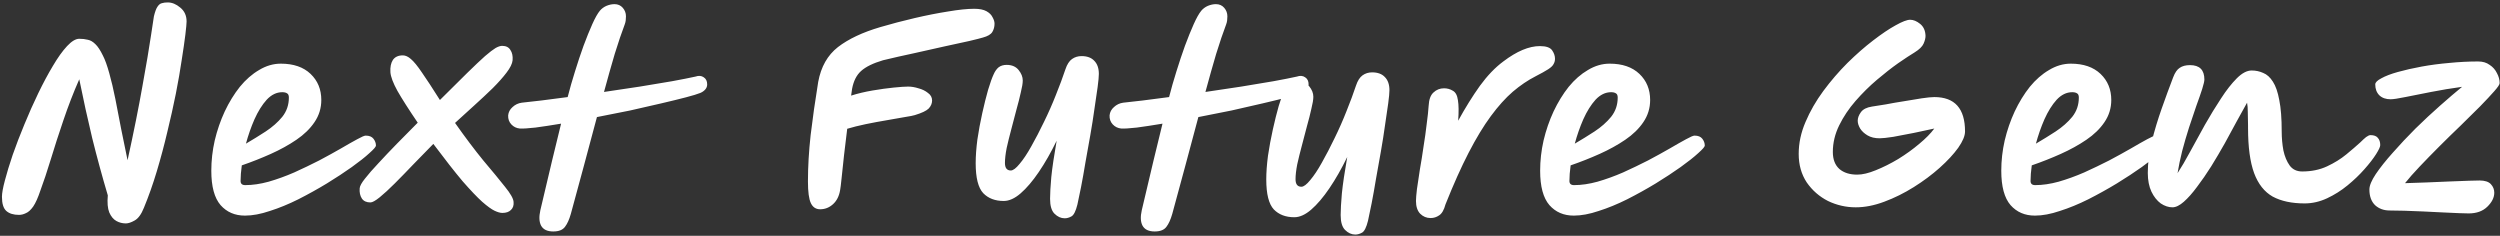 <svg width="615" height="58" viewBox="0 0 615 58" fill="none" xmlns="http://www.w3.org/2000/svg">
<rect x="0" y="0" width="615" height="58" fill="#333333" stroke="none"/>
<path d="M30.96 54.96C30.12 54.96 29.34 54.76 28.62 54.36C27.9 53.96 27.32 53.26 26.88 52.26C26.48 51.26 26.36 49.86 26.52 48.06C25.12 43.34 23.84 38.64 22.68 33.96C21.56 29.28 20.5 24.46 19.5 19.5C18.06 22.78 16.76 26.14 15.6 29.58C14.44 32.98 13.4 36.2 12.48 39.24C11.56 42.24 10.72 44.76 9.96 46.8C9.36 48.6 8.76 49.94 8.16 50.82C7.56 51.66 6.96 52.2 6.36 52.44C5.8 52.72 5.24 52.86 4.68 52.86C3.32 52.86 2.28 52.54 1.56 51.9C0.84 51.26 0.48 50.1 0.48 48.42C0.48 47.54 0.72 46.2 1.2 44.4C1.68 42.56 2.32 40.46 3.12 38.1C3.96 35.7 4.92 33.2 6 30.6C7.08 27.96 8.22 25.4 9.42 22.92C10.62 20.44 11.82 18.2 13.02 16.2C14.22 14.16 15.38 12.54 16.5 11.34C17.62 10.14 18.62 9.54 19.5 9.54C20.26 9.54 20.96 9.62 21.6 9.78C22.24 9.9 22.86 10.26 23.46 10.86C24.06 11.42 24.68 12.36 25.32 13.68C25.84 14.68 26.36 16.12 26.88 18C27.4 19.84 27.9 21.96 28.38 24.36C28.86 26.72 29.34 29.2 29.82 31.8C30.34 34.4 30.86 36.94 31.38 39.42C32.9 32.5 34.12 26.42 35.04 21.18C36 15.9 36.7 11.76 37.14 8.76C37.58 5.76 37.82 4.18 37.86 4.02C38.14 2.86 38.44 2.06 38.76 1.62C39.08 1.14 39.44 0.86 39.84 0.78C40.24 0.66 40.7 0.6 41.22 0.6C41.26 0.6 41.28 0.6 41.28 0.6C42.32 0.6 43.34 1.02 44.34 1.86C45.38 2.7 45.9 3.84 45.9 5.28C45.9 5.76 45.8 6.84 45.6 8.52C45.4 10.16 45.1 12.24 44.7 14.76C44.34 17.24 43.86 20 43.26 23.04C42.66 26.04 41.96 29.18 41.16 32.46C40.4 35.7 39.54 38.92 38.58 42.12C37.62 45.32 36.56 48.32 35.4 51.12C34.76 52.72 34 53.76 33.12 54.24C32.28 54.72 31.56 54.96 30.96 54.96ZM60.262 53.04C57.782 53.04 55.782 52.18 54.262 50.46C52.742 48.7 51.982 45.88 51.982 42C51.982 39.52 52.262 37.04 52.822 34.56C53.422 32.04 54.242 29.66 55.282 27.42C56.362 25.14 57.602 23.12 59.002 21.36C60.442 19.6 62.022 18.22 63.742 17.22C65.462 16.18 67.242 15.66 69.082 15.66C72.202 15.66 74.642 16.5 76.402 18.18C78.162 19.86 79.042 22 79.042 24.6C79.042 26.6 78.482 28.42 77.362 30.06C76.282 31.66 74.802 33.1 72.922 34.38C71.042 35.66 68.942 36.82 66.622 37.86C64.302 38.9 61.922 39.84 59.482 40.68C59.282 42.12 59.182 43.4 59.182 44.52C59.182 45.2 59.562 45.54 60.322 45.54C62.122 45.54 64.042 45.26 66.082 44.7C68.162 44.1 70.262 43.34 72.382 42.42C74.502 41.46 76.542 40.48 78.502 39.48C80.462 38.44 82.242 37.46 83.842 36.54C85.482 35.58 86.822 34.82 87.862 34.26C88.942 33.66 89.642 33.36 89.962 33.36C90.842 33.36 91.482 33.62 91.882 34.14C92.282 34.66 92.482 35.22 92.482 35.82C92.482 36.1 91.942 36.72 90.862 37.68C89.822 38.64 88.382 39.78 86.542 41.1C84.742 42.38 82.702 43.72 80.422 45.12C78.182 46.48 75.842 47.78 73.402 49.02C71.002 50.22 68.662 51.18 66.382 51.9C64.142 52.66 62.102 53.04 60.262 53.04ZM60.502 35.34C62.142 34.38 63.762 33.38 65.362 32.34C67.002 31.26 68.362 30.06 69.442 28.74C70.522 27.38 71.062 25.8 71.062 24C71.062 23.48 70.922 23.14 70.642 22.98C70.362 22.78 69.962 22.68 69.442 22.68C68.042 22.68 66.762 23.3 65.602 24.54C64.482 25.78 63.482 27.38 62.602 29.34C61.762 31.26 61.062 33.26 60.502 35.34ZM91.12 49.8C90.16 49.8 89.46 49.48 89.02 48.84C88.58 48.16 88.4 47.32 88.48 46.32C88.52 45.76 88.96 44.96 89.8 43.92C90.64 42.84 91.74 41.58 93.1 40.14C94.46 38.66 95.96 37.08 97.6 35.4C99.28 33.68 101 31.94 102.76 30.18C100.56 26.94 98.9 24.34 97.78 22.38C96.7 20.42 96.12 18.88 96.04 17.76C95.96 16.52 96.16 15.52 96.64 14.76C97.16 14 97.98 13.62 99.1 13.62C99.74 13.62 100.4 13.92 101.08 14.52C101.8 15.12 102.7 16.22 103.78 17.82C104.9 19.42 106.38 21.68 108.22 24.6C110.98 21.84 113.24 19.6 115 17.88C116.8 16.12 118.24 14.76 119.32 13.8C120.44 12.84 121.3 12.18 121.9 11.82C122.54 11.46 123.08 11.28 123.52 11.28C124.48 11.28 125.16 11.62 125.56 12.3C126 12.94 126.18 13.78 126.1 14.82C126.02 15.66 125.52 16.68 124.6 17.88C123.72 19.04 122.58 20.32 121.18 21.72C119.78 23.08 118.26 24.5 116.62 25.98C115.02 27.42 113.46 28.84 111.94 30.24C114.42 33.76 116.74 36.84 118.9 39.48C121.1 42.08 122.88 44.24 124.24 45.96C125.6 47.64 126.3 48.88 126.34 49.68C126.42 50.52 126.2 51.18 125.68 51.66C125.2 52.14 124.5 52.38 123.58 52.38C123.06 52.38 122.42 52.2 121.66 51.84C120.9 51.48 119.88 50.74 118.6 49.62C117.36 48.5 115.76 46.82 113.8 44.58C111.88 42.3 109.48 39.24 106.6 35.4C104.96 37.08 103.32 38.76 101.68 40.44C100.08 42.12 98.56 43.68 97.12 45.12C95.72 46.52 94.48 47.66 93.4 48.54C92.36 49.38 91.6 49.8 91.12 49.8ZM173.966 20.76C173.966 21.24 173.806 21.66 173.486 22.02C173.166 22.38 172.766 22.66 172.286 22.86C171.606 23.14 170.426 23.5 168.746 23.94C167.066 24.38 165.026 24.88 162.626 25.44C160.266 26 157.726 26.58 155.006 27.18C152.286 27.74 149.566 28.28 146.846 28.8C145.806 32.64 144.746 36.6 143.666 40.68C142.586 44.72 141.506 48.7 140.426 52.62C140.026 54.02 139.546 55.08 138.986 55.8C138.426 56.56 137.466 56.94 136.106 56.94C134.626 56.94 133.626 56.46 133.106 55.5C132.626 54.58 132.566 53.32 132.926 51.72C133.966 47.36 134.926 43.3 135.806 39.54C136.726 35.78 137.466 32.74 138.026 30.42C135.626 30.82 133.526 31.14 131.726 31.38C129.926 31.58 128.646 31.66 127.886 31.62C127.046 31.54 126.346 31.2 125.786 30.6C125.226 30 124.966 29.26 125.006 28.38C125.086 27.58 125.446 26.9 126.086 26.34C126.726 25.74 127.486 25.38 128.366 25.26C129.606 25.14 131.206 24.96 133.166 24.72C135.126 24.48 137.286 24.2 139.646 23.88C140.166 21.84 140.766 19.74 141.446 17.58C142.126 15.38 142.826 13.28 143.546 11.28C144.306 9.24 145.026 7.46 145.706 5.94C146.386 4.42 147.006 3.32 147.566 2.64C148.006 2.12 148.546 1.72 149.186 1.44C149.866 1.16 150.526 1.02 151.166 1.02C152.006 1.02 152.686 1.32 153.206 1.92C153.726 2.52 153.986 3.22 153.986 4.02C153.986 4.34 153.966 4.68 153.926 5.04C153.886 5.36 153.806 5.68 153.686 6C152.926 8 152.106 10.42 151.226 13.26C150.386 16.1 149.506 19.22 148.586 22.62C151.586 22.18 154.526 21.74 157.406 21.3C160.326 20.82 162.966 20.38 165.326 19.98C167.726 19.54 169.646 19.16 171.086 18.84C171.886 18.56 172.566 18.62 173.126 19.02C173.686 19.38 173.966 19.96 173.966 20.76ZM201.755 51.48C200.715 51.48 199.955 50.98 199.475 49.98C198.995 48.98 198.755 47.2 198.755 44.64C198.755 41.04 198.975 37.24 199.415 33.24C199.895 29.2 200.515 24.84 201.275 20.16C201.955 16.44 203.575 13.58 206.135 11.58C208.735 9.58 212.215 7.94 216.575 6.66C219.295 5.86 222.115 5.12 225.035 4.44C227.955 3.76 230.695 3.22 233.255 2.82C235.855 2.38 237.995 2.16 239.675 2.16C240.955 2.16 241.955 2.36 242.675 2.76C243.395 3.16 243.895 3.66 244.175 4.26C244.495 4.82 244.655 5.34 244.655 5.82C244.655 6.58 244.475 7.26 244.115 7.86C243.755 8.46 242.975 8.92 241.775 9.24C241.255 9.4 240.155 9.68 238.475 10.08C236.835 10.44 234.815 10.88 232.415 11.4C230.055 11.92 227.555 12.48 224.915 13.08C222.275 13.64 219.715 14.22 217.235 14.82C214.795 15.54 212.995 16.42 211.835 17.46C210.715 18.46 209.975 19.92 209.615 21.84C209.535 22.24 209.455 22.8 209.375 23.52C211.015 23 212.775 22.58 214.655 22.26C216.535 21.94 218.275 21.7 219.875 21.54C221.475 21.38 222.655 21.3 223.415 21.3C224.215 21.3 225.055 21.44 225.935 21.72C226.855 21.96 227.635 22.34 228.275 22.86C228.955 23.34 229.295 23.96 229.295 24.72C229.295 25.44 229.015 26.1 228.455 26.7C227.895 27.26 226.755 27.8 225.035 28.32C224.675 28.44 223.855 28.6 222.575 28.8C221.335 29 219.855 29.26 218.135 29.58C216.455 29.86 214.735 30.18 212.975 30.54C211.255 30.9 209.735 31.28 208.415 31.68C208.135 33.84 207.875 36 207.635 38.16C207.395 40.32 207.195 42.2 207.035 43.8C206.875 45.36 206.755 46.34 206.675 46.74C206.435 48.22 205.855 49.38 204.935 50.22C204.015 51.06 202.955 51.48 201.755 51.48ZM261.917 53.7C260.997 53.7 260.157 53.32 259.397 52.56C258.677 51.84 258.317 50.62 258.317 48.9C258.317 47.62 258.417 45.84 258.617 43.56C258.857 41.24 259.297 38.26 259.937 34.62C258.537 37.5 257.077 40.06 255.557 42.3C254.037 44.54 252.537 46.3 251.057 47.58C249.617 48.82 248.237 49.44 246.917 49.44C244.797 49.44 243.117 48.8 241.877 47.52C240.637 46.2 240.017 43.74 240.017 40.14C240.017 38.42 240.157 36.48 240.437 34.32C240.757 32.16 241.157 30 241.637 27.84C242.117 25.68 242.597 23.76 243.077 22.08C243.597 20.36 244.057 19.08 244.457 18.24C244.777 17.52 245.177 16.96 245.657 16.56C246.177 16.16 246.837 15.96 247.637 15.96C248.917 15.96 249.897 16.38 250.577 17.22C251.257 18.06 251.597 18.92 251.597 19.8C251.597 20.48 251.437 21.46 251.117 22.74C250.837 24.02 250.477 25.44 250.037 27C249.637 28.56 249.217 30.16 248.777 31.8C248.337 33.44 247.957 34.98 247.637 36.42C247.357 37.86 247.217 39.08 247.217 40.08C247.217 41.32 247.697 41.94 248.657 41.94C249.217 41.94 249.937 41.4 250.817 40.32C251.737 39.24 252.697 37.8 253.697 36C254.737 34.16 255.777 32.16 256.817 30C257.897 27.8 258.877 25.58 259.757 23.34C260.677 21.06 261.457 18.96 262.097 17.04C262.497 15.84 263.037 15 263.717 14.52C264.397 14.04 265.177 13.8 266.057 13.8C267.417 13.8 268.457 14.18 269.177 14.94C269.937 15.7 270.317 16.78 270.317 18.18C270.317 18.82 270.217 19.9 270.017 21.42C269.817 22.94 269.557 24.72 269.237 26.76C268.957 28.8 268.617 30.96 268.217 33.24C267.817 35.52 267.417 37.76 267.017 39.96C266.657 42.16 266.297 44.18 265.937 46.02C265.577 47.82 265.277 49.26 265.037 50.34C264.637 51.94 264.157 52.9 263.597 53.22C263.037 53.54 262.477 53.7 261.917 53.7ZM321.915 20.76C321.915 21.24 321.755 21.66 321.435 22.02C321.115 22.38 320.715 22.66 320.235 22.86C319.555 23.14 318.375 23.5 316.695 23.94C315.015 24.38 312.975 24.88 310.575 25.44C308.215 26 305.675 26.58 302.955 27.18C300.235 27.74 297.515 28.28 294.795 28.8C293.755 32.64 292.695 36.6 291.615 40.68C290.535 44.72 289.455 48.7 288.375 52.62C287.975 54.02 287.495 55.08 286.935 55.8C286.375 56.56 285.415 56.94 284.055 56.94C282.575 56.94 281.575 56.46 281.055 55.5C280.575 54.58 280.515 53.32 280.875 51.72C281.915 47.36 282.875 43.3 283.755 39.54C284.675 35.78 285.415 32.74 285.975 30.42C283.575 30.82 281.475 31.14 279.675 31.38C277.875 31.58 276.595 31.66 275.835 31.62C274.995 31.54 274.295 31.2 273.735 30.6C273.175 30 272.915 29.26 272.955 28.38C273.035 27.58 273.395 26.9 274.035 26.34C274.675 25.74 275.435 25.38 276.315 25.26C277.555 25.14 279.155 24.96 281.115 24.72C283.075 24.48 285.235 24.2 287.595 23.88C288.115 21.84 288.715 19.74 289.395 17.58C290.075 15.38 290.775 13.28 291.495 11.28C292.255 9.24 292.975 7.46 293.655 5.94C294.335 4.42 294.955 3.32 295.515 2.64C295.955 2.12 296.495 1.72 297.135 1.44C297.815 1.16 298.475 1.02 299.115 1.02C299.955 1.02 300.635 1.32 301.155 1.92C301.675 2.52 301.935 3.22 301.935 4.02C301.935 4.34 301.915 4.68 301.875 5.04C301.835 5.36 301.755 5.68 301.635 6C300.875 8 300.055 10.42 299.175 13.26C298.335 16.1 297.455 19.22 296.535 22.62C299.535 22.18 302.475 21.74 305.355 21.3C308.275 20.82 310.915 20.38 313.275 19.98C315.675 19.54 317.595 19.16 319.035 18.84C319.835 18.56 320.515 18.62 321.075 19.02C321.635 19.38 321.915 19.96 321.915 20.76ZM333.402 57.7C332.482 57.7 331.642 57.32 330.882 56.56C330.162 55.84 329.802 54.62 329.802 52.9C329.802 51.62 329.902 49.84 330.102 47.56C330.342 45.24 330.782 42.26 331.422 38.62C330.022 41.5 328.562 44.06 327.042 46.3C325.522 48.54 324.022 50.3 322.542 51.58C321.102 52.82 319.722 53.44 318.402 53.44C316.282 53.44 314.602 52.8 313.362 51.52C312.122 50.2 311.502 47.74 311.502 44.14C311.502 42.42 311.642 40.48 311.922 38.32C312.242 36.16 312.642 34 313.122 31.84C313.602 29.68 314.082 27.76 314.562 26.08C315.082 24.36 315.542 23.08 315.942 22.24C316.262 21.52 316.662 20.96 317.142 20.56C317.662 20.16 318.322 19.96 319.122 19.96C320.402 19.96 321.382 20.38 322.062 21.22C322.742 22.06 323.082 22.92 323.082 23.8C323.082 24.48 322.922 25.46 322.602 26.74C322.322 28.02 321.962 29.44 321.522 31C321.122 32.56 320.702 34.16 320.262 35.8C319.822 37.44 319.442 38.98 319.122 40.42C318.842 41.86 318.702 43.08 318.702 44.08C318.702 45.32 319.182 45.94 320.142 45.94C320.702 45.94 321.422 45.4 322.302 44.32C323.222 43.24 324.182 41.8 325.182 40C326.222 38.16 327.262 36.16 328.302 34C329.382 31.8 330.362 29.58 331.242 27.34C332.162 25.06 332.942 22.96 333.582 21.04C333.982 19.84 334.522 19 335.202 18.52C335.882 18.04 336.662 17.8 337.542 17.8C338.902 17.8 339.942 18.18 340.662 18.94C341.422 19.7 341.802 20.78 341.802 22.18C341.802 22.82 341.702 23.9 341.502 25.42C341.302 26.94 341.042 28.72 340.722 30.76C340.442 32.8 340.102 34.96 339.702 37.24C339.302 39.52 338.902 41.76 338.502 43.96C338.142 46.16 337.782 48.18 337.422 50.02C337.062 51.82 336.762 53.26 336.522 54.34C336.122 55.94 335.642 56.9 335.082 57.22C334.522 57.54 333.962 57.7 333.402 57.7ZM351.93 53.64C350.93 53.64 350.07 53.28 349.35 52.56C348.67 51.84 348.33 50.8 348.33 49.44C348.33 48.84 348.41 47.86 348.57 46.5C348.77 45.1 349.01 43.5 349.29 41.7C349.61 39.9 349.91 38.02 350.19 36.06C350.51 34.1 350.77 32.24 350.97 30.48C351.21 28.72 351.37 27.22 351.45 25.98C351.53 24.46 351.93 23.38 352.65 22.74C353.37 22.06 354.23 21.72 355.23 21.72C356.03 21.72 356.75 21.92 357.39 22.32C358.07 22.68 358.49 23.46 358.65 24.66C358.85 25.82 358.87 27.5 358.71 29.7C360.47 26.5 362.25 23.64 364.05 21.12C365.89 18.6 367.81 16.6 369.81 15.12C373.13 12.6 376.13 11.34 378.81 11.34C380.33 11.34 381.33 11.68 381.81 12.36C382.29 13.04 382.53 13.74 382.53 14.46C382.53 14.94 382.41 15.38 382.17 15.78C381.97 16.18 381.53 16.6 380.85 17.04C380.17 17.48 379.13 18.06 377.73 18.78C375.85 19.74 373.99 21 372.15 22.56C370.35 24.12 368.55 26.12 366.75 28.56C364.95 31 363.13 34 361.29 37.56C359.45 41.12 357.55 45.36 355.59 50.28C355.23 51.64 354.71 52.54 354.03 52.98C353.39 53.42 352.69 53.64 351.93 53.64ZM387.156 53.04C384.676 53.04 382.676 52.18 381.156 50.46C379.636 48.7 378.876 45.88 378.876 42C378.876 39.52 379.156 37.04 379.716 34.56C380.316 32.04 381.136 29.66 382.176 27.42C383.256 25.14 384.496 23.12 385.896 21.36C387.336 19.6 388.916 18.22 390.636 17.22C392.356 16.18 394.136 15.66 395.976 15.66C399.096 15.66 401.536 16.5 403.296 18.18C405.056 19.86 405.936 22 405.936 24.6C405.936 26.6 405.376 28.42 404.256 30.06C403.176 31.66 401.696 33.1 399.816 34.38C397.936 35.66 395.836 36.82 393.516 37.86C391.196 38.9 388.816 39.84 386.376 40.68C386.176 42.12 386.076 43.4 386.076 44.52C386.076 45.2 386.456 45.54 387.216 45.54C389.016 45.54 390.936 45.26 392.976 44.7C395.056 44.1 397.156 43.34 399.276 42.42C401.396 41.46 403.436 40.48 405.396 39.48C407.356 38.44 409.136 37.46 410.736 36.54C412.376 35.58 413.716 34.82 414.756 34.26C415.836 33.66 416.536 33.36 416.856 33.36C417.736 33.36 418.376 33.62 418.776 34.14C419.176 34.66 419.376 35.22 419.376 35.82C419.376 36.1 418.836 36.72 417.756 37.68C416.716 38.64 415.276 39.78 413.436 41.1C411.636 42.38 409.596 43.72 407.316 45.12C405.076 46.48 402.736 47.78 400.296 49.02C397.896 50.22 395.556 51.18 393.276 51.9C391.036 52.66 388.996 53.04 387.156 53.04ZM387.396 35.34C389.036 34.38 390.656 33.38 392.256 32.34C393.896 31.26 395.256 30.06 396.336 28.74C397.416 27.38 397.956 25.8 397.956 24C397.956 23.48 397.816 23.14 397.536 22.98C397.256 22.78 396.856 22.68 396.336 22.68C394.936 22.68 393.656 23.3 392.496 24.54C391.376 25.78 390.376 27.38 389.496 29.34C388.656 31.26 387.956 33.26 387.396 35.34ZM456.519 51C454.119 51 451.839 50.48 449.679 49.44C447.559 48.36 445.819 46.84 444.459 44.88C443.139 42.88 442.479 40.54 442.479 37.86C442.479 35.22 443.039 32.6 444.159 30C445.279 27.36 446.739 24.82 448.539 22.38C450.379 19.9 452.359 17.6 454.479 15.48C456.639 13.36 458.739 11.52 460.779 9.96C462.859 8.36 464.699 7.12 466.299 6.24C467.939 5.32 469.139 4.86 469.899 4.86C470.699 4.86 471.519 5.2 472.359 5.88C473.199 6.56 473.639 7.54 473.679 8.82C473.679 9.38 473.519 10.02 473.199 10.74C472.879 11.46 472.139 12.18 470.979 12.9C469.979 13.5 468.639 14.38 466.959 15.54C465.319 16.7 463.579 18.06 461.739 19.62C459.899 21.18 458.139 22.92 456.459 24.84C454.819 26.72 453.479 28.72 452.439 30.84C451.399 32.96 450.879 35.14 450.879 37.38C450.879 39.22 451.419 40.62 452.499 41.58C453.579 42.5 455.039 42.96 456.879 42.96C458.159 42.96 459.679 42.6 461.439 41.88C463.239 41.16 465.079 40.24 466.959 39.12C468.839 37.96 470.559 36.72 472.119 35.4C473.719 34.08 474.959 32.82 475.839 31.62C474.319 31.94 472.639 32.3 470.799 32.7C468.999 33.06 467.319 33.38 465.759 33.66C464.199 33.9 463.079 34.02 462.399 34.02C461.199 34.02 460.199 33.78 459.399 33.3C458.599 32.82 457.999 32.26 457.599 31.62C457.199 30.94 456.999 30.3 456.999 29.7C456.999 29.02 457.259 28.32 457.779 27.6C458.299 26.88 459.199 26.42 460.479 26.22C461.319 26.1 462.459 25.92 463.899 25.68C465.339 25.4 466.839 25.14 468.399 24.9C469.999 24.62 471.459 24.38 472.779 24.18C474.139 23.98 475.159 23.88 475.839 23.88C480.879 23.88 483.399 26.7 483.399 32.34C483.399 33.42 482.839 34.76 481.719 36.36C480.599 37.92 479.079 39.56 477.159 41.28C475.279 42.96 473.159 44.54 470.799 46.02C468.439 47.5 466.019 48.7 463.539 49.62C461.099 50.54 458.759 51 456.519 51ZM500.594 53.04C498.114 53.04 496.114 52.18 494.594 50.46C493.074 48.7 492.314 45.88 492.314 42C492.314 39.52 492.594 37.04 493.154 34.56C493.754 32.04 494.574 29.66 495.614 27.42C496.694 25.14 497.934 23.12 499.334 21.36C500.774 19.6 502.354 18.22 504.074 17.22C505.794 16.18 507.574 15.66 509.414 15.66C512.534 15.66 514.974 16.5 516.734 18.18C518.494 19.86 519.374 22 519.374 24.6C519.374 26.6 518.814 28.42 517.694 30.06C516.614 31.66 515.134 33.1 513.254 34.38C511.374 35.66 509.274 36.82 506.954 37.86C504.634 38.9 502.254 39.84 499.814 40.68C499.614 42.12 499.514 43.4 499.514 44.52C499.514 45.2 499.894 45.54 500.654 45.54C502.454 45.54 504.374 45.26 506.414 44.7C508.494 44.1 510.594 43.34 512.714 42.42C514.834 41.46 516.874 40.48 518.834 39.48C520.794 38.44 522.574 37.46 524.174 36.54C525.814 35.58 527.154 34.82 528.194 34.26C529.274 33.66 529.974 33.36 530.294 33.36C531.174 33.36 531.814 33.62 532.214 34.14C532.614 34.66 532.814 35.22 532.814 35.82C532.814 36.1 532.274 36.72 531.194 37.68C530.154 38.64 528.714 39.78 526.874 41.1C525.074 42.38 523.034 43.72 520.754 45.12C518.514 46.48 516.174 47.78 513.734 49.02C511.334 50.22 508.994 51.18 506.714 51.9C504.474 52.66 502.434 53.04 500.594 53.04ZM500.834 35.34C502.474 34.38 504.094 33.38 505.694 32.34C507.334 31.26 508.694 30.06 509.774 28.74C510.854 27.38 511.394 25.8 511.394 24C511.394 23.48 511.254 23.14 510.974 22.98C510.694 22.78 510.294 22.68 509.774 22.68C508.374 22.68 507.094 23.3 505.934 24.54C504.814 25.78 503.814 27.38 502.934 29.34C502.094 31.26 501.394 33.26 500.834 35.34ZM534.418 51C533.458 51 532.498 50.68 531.538 50.04C530.618 49.36 529.858 48.4 529.258 47.16C528.658 45.88 528.358 44.34 528.358 42.54C528.358 40.14 528.678 37.58 529.318 34.86C529.998 32.14 530.818 29.42 531.778 26.7C532.738 23.98 533.678 21.42 534.598 19.02C535.038 17.86 535.578 17.08 536.218 16.68C536.858 16.24 537.698 16.02 538.738 16.02C541.098 16.02 542.278 17.2 542.278 19.56C542.278 19.96 542.098 20.74 541.738 21.9C541.378 23.02 540.898 24.4 540.298 26.04C539.738 27.68 539.138 29.46 538.498 31.38C537.898 33.26 537.338 35.18 536.818 37.14C536.338 39.06 535.958 40.88 535.678 42.6C536.598 41.2 537.618 39.46 538.738 37.38C539.898 35.26 541.118 33.04 542.398 30.72C543.718 28.4 545.038 26.24 546.358 24.24C547.678 22.2 548.978 20.54 550.258 19.26C551.538 17.98 552.758 17.34 553.918 17.34C554.918 17.34 555.858 17.54 556.738 17.94C557.658 18.3 558.458 19.02 559.138 20.1C559.818 21.14 560.338 22.64 560.698 24.6C561.098 26.56 561.298 29.14 561.298 32.34C561.298 33.94 561.438 35.5 561.718 37.02C562.038 38.5 562.558 39.74 563.278 40.74C563.998 41.7 565.018 42.18 566.338 42.18C568.618 42.18 570.658 41.76 572.458 40.92C574.258 40.08 575.838 39.1 577.198 37.98C578.558 36.86 579.698 35.88 580.618 35.04C581.178 34.48 581.658 34.04 582.058 33.72C582.498 33.4 582.858 33.24 583.138 33.24C583.978 33.24 584.578 33.46 584.938 33.9C585.338 34.34 585.538 34.94 585.538 35.7C585.538 36.1 585.198 36.84 584.518 37.92C583.838 39 582.878 40.24 581.638 41.64C580.438 43 579.058 44.32 577.498 45.6C575.938 46.88 574.258 47.94 572.458 48.78C570.658 49.62 568.818 50.04 566.938 50.04C563.778 50.04 561.158 49.48 559.078 48.36C557.038 47.2 555.518 45.28 554.518 42.6C553.518 39.88 553.018 36.18 553.018 31.5C553.018 31.38 553.018 31.18 553.018 30.9C553.018 29.66 552.998 28.56 552.958 27.6C552.958 26.64 552.898 25.86 552.778 25.26C552.098 26.5 551.278 27.98 550.318 29.7C549.398 31.42 548.398 33.26 547.318 35.22C546.238 37.14 545.118 39.04 543.958 40.92C542.798 42.76 541.638 44.44 540.478 45.96C539.358 47.48 538.278 48.7 537.238 49.62C536.198 50.54 535.258 51 534.418 51ZM607.292 52.5C606.892 52.5 606.132 52.48 605.012 52.44C603.892 52.4 602.552 52.34 600.992 52.26C599.432 52.18 597.812 52.1 596.132 52.02C594.492 51.94 592.932 51.88 591.452 51.84C589.972 51.8 588.772 51.78 587.852 51.78C586.412 51.78 585.212 51.34 584.252 50.46C583.332 49.54 582.872 48.26 582.872 46.62C582.872 45.66 583.392 44.4 584.432 42.84C585.512 41.24 586.912 39.48 588.632 37.56C590.352 35.6 592.212 33.62 594.212 31.62C596.252 29.62 598.272 27.74 600.272 25.98C602.312 24.18 604.112 22.64 605.672 21.36C603.032 21.72 600.492 22.14 598.052 22.62C595.612 23.1 593.492 23.52 591.692 23.88C589.932 24.24 588.732 24.42 588.092 24.42C586.932 24.42 586.012 24.1 585.332 23.46C584.652 22.78 584.312 21.88 584.312 20.76C584.312 20.28 584.812 19.78 585.812 19.26C586.812 18.7 588.172 18.18 589.892 17.7C591.612 17.22 593.552 16.78 595.712 16.38C597.912 15.98 600.192 15.68 602.552 15.48C604.952 15.24 607.312 15.12 609.632 15.12C610.752 15.12 611.692 15.4 612.452 15.96C613.252 16.48 613.852 17.16 614.252 18C614.692 18.8 614.912 19.62 614.912 20.46C614.912 20.78 614.472 21.44 613.592 22.44C612.712 23.44 611.552 24.68 610.112 26.16C608.672 27.6 607.072 29.18 605.312 30.9C603.552 32.58 601.792 34.3 600.032 36.06C598.312 37.78 596.712 39.42 595.232 40.98C593.752 42.54 592.552 43.9 591.632 45.06C593.192 45.02 594.952 44.96 596.912 44.88C598.872 44.8 600.772 44.72 602.612 44.64C604.452 44.56 606.052 44.5 607.412 44.46C608.772 44.42 609.632 44.4 609.992 44.4C611.272 44.4 612.192 44.7 612.752 45.3C613.312 45.9 613.592 46.6 613.592 47.4C613.592 48.6 613.012 49.76 611.852 50.88C610.732 51.96 609.212 52.5 607.292 52.5Z" fill="white"/>
</svg>
